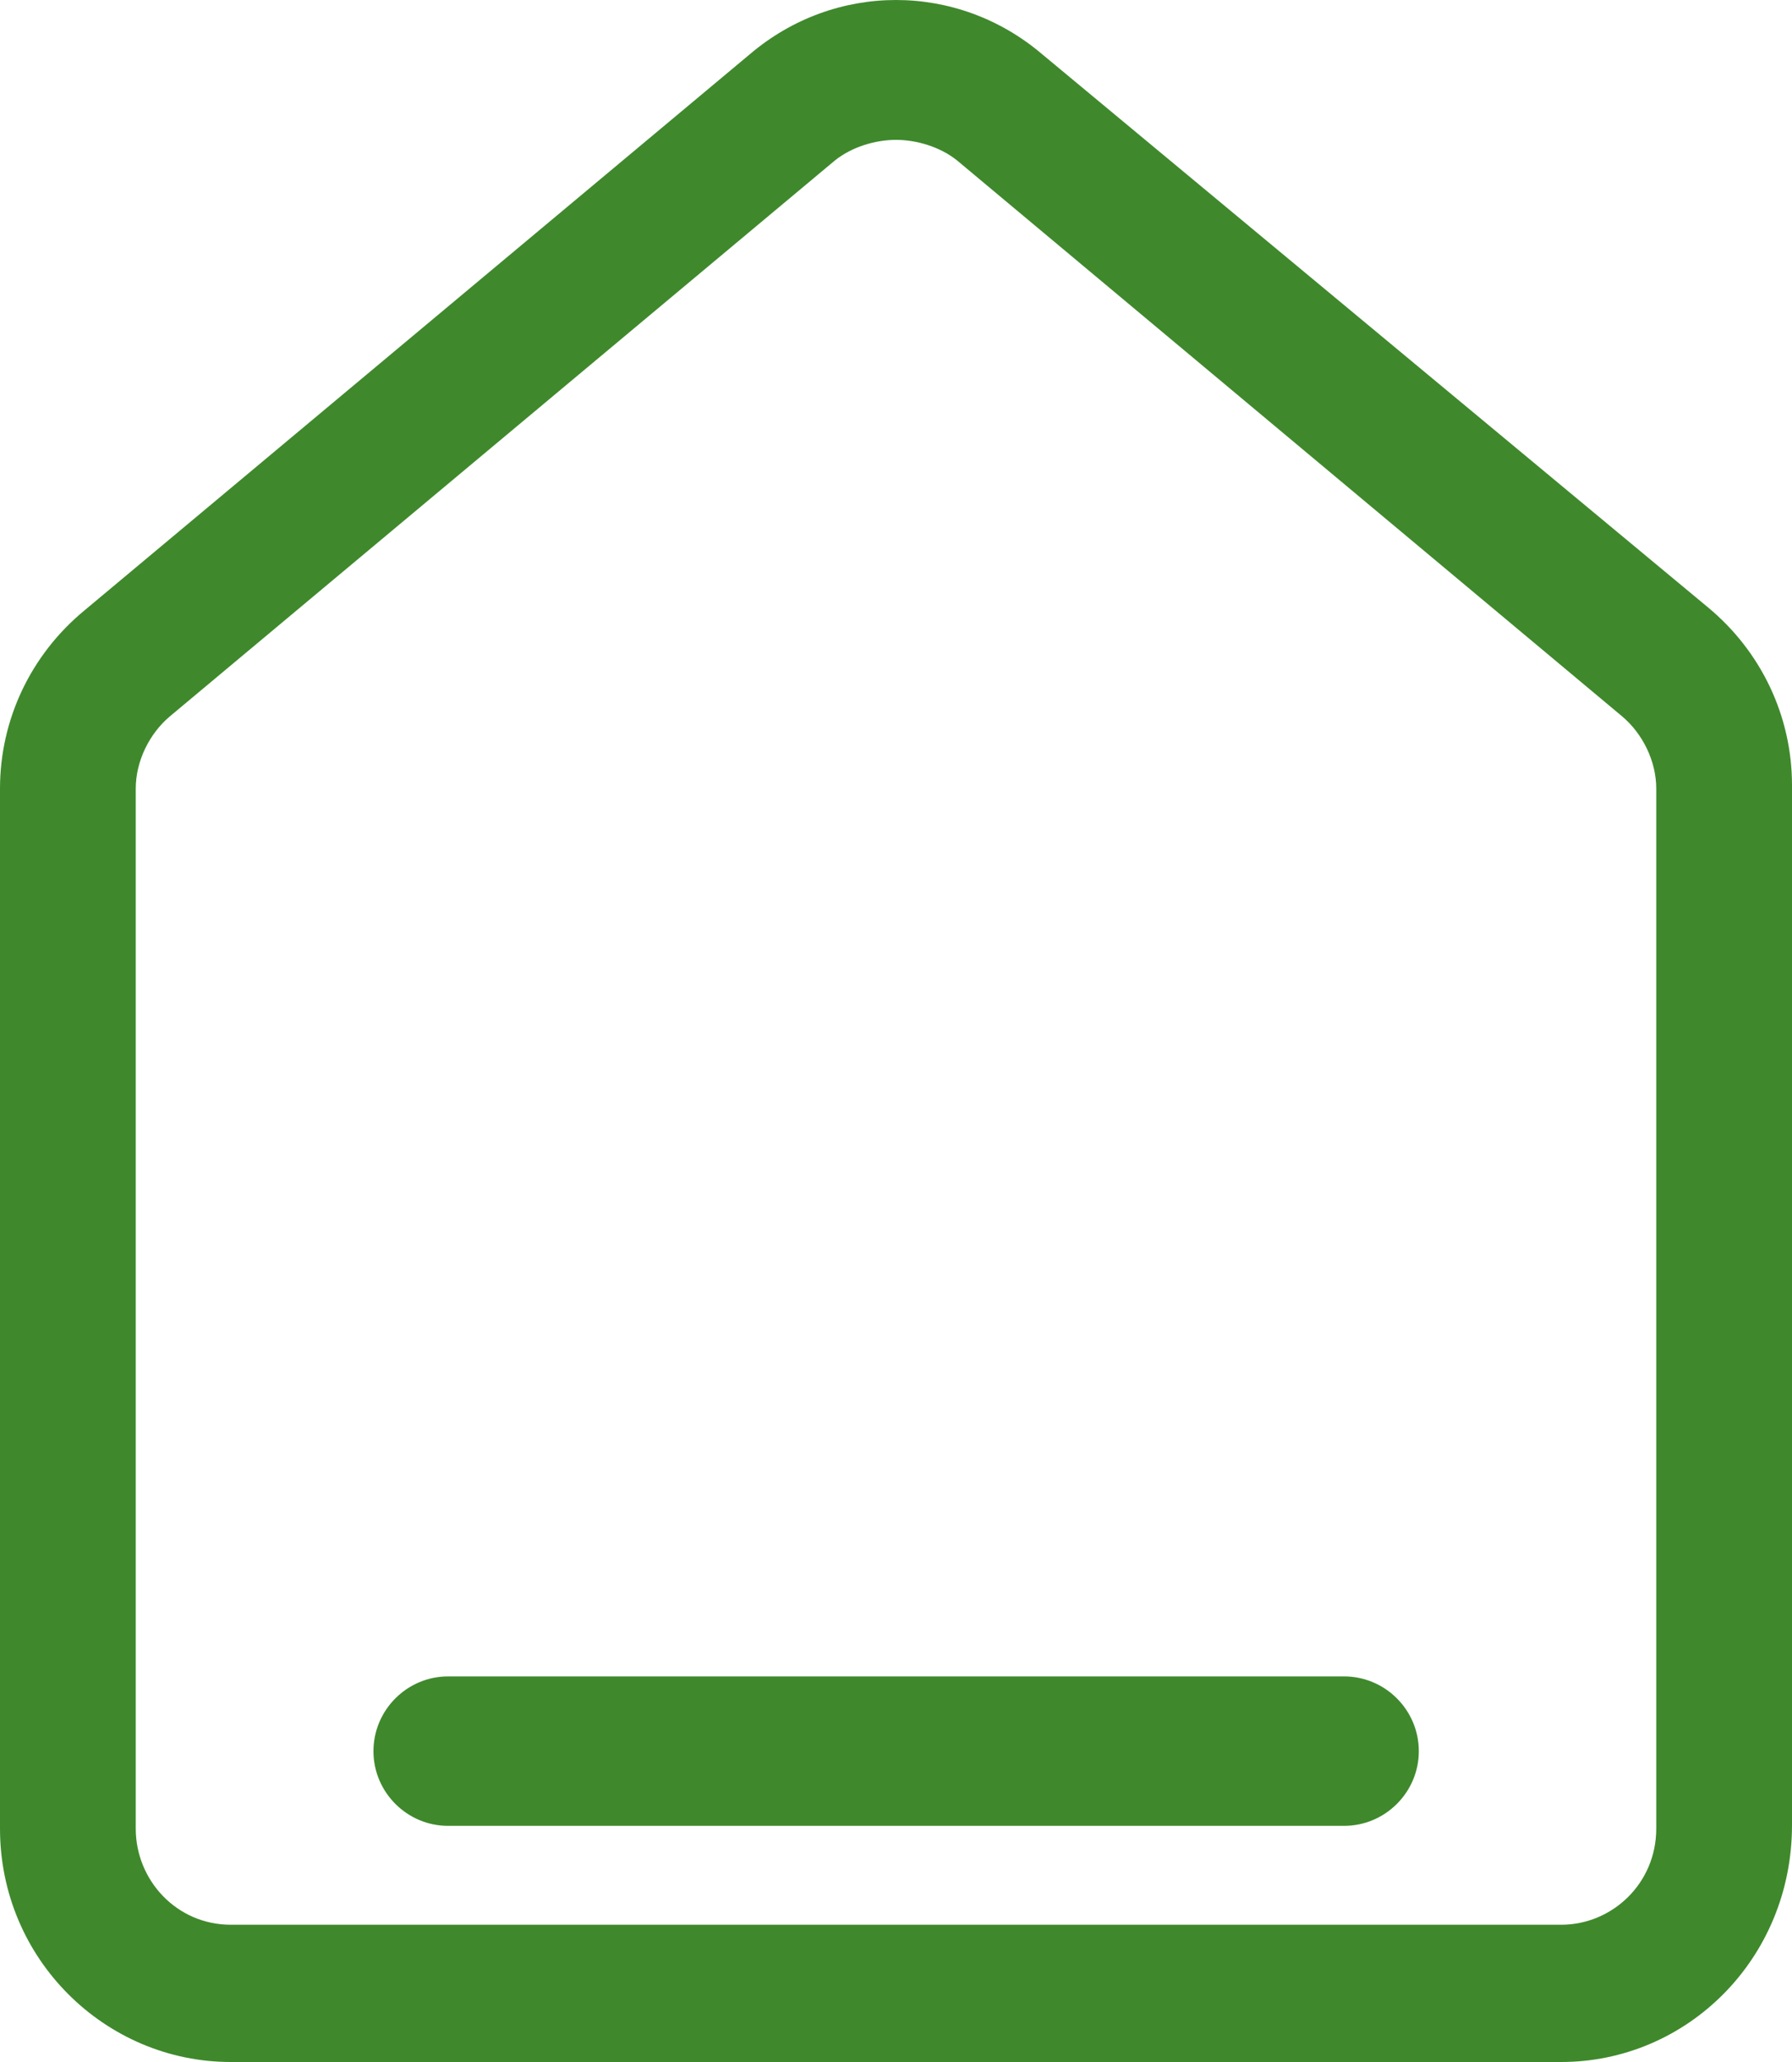<svg width="20" height="23" viewBox="0 0 20 23" fill="none" xmlns="http://www.w3.org/2000/svg">
<path d="M17.424 23H2.576C1.174 23 0 21.851 0 20.397V8.796C0 8.03 0.341 7.303 0.947 6.805L8.371 0.603C9.318 -0.201 10.682 -0.201 11.629 0.603L19.053 6.767C19.659 7.265 20 7.992 20 8.758V20.358C20 21.851 18.826 23 17.424 23V23ZM10 1.56C9.773 1.56 9.508 1.637 9.318 1.79L1.894 7.992C1.667 8.184 1.515 8.49 1.515 8.796V20.397C1.515 20.971 1.97 21.469 2.576 21.469H17.424C17.992 21.469 18.485 21.009 18.485 20.397V8.796C18.485 8.49 18.333 8.184 18.106 7.992L10.682 1.79C10.492 1.637 10.227 1.56 10 1.56V1.56Z" fill="#3F892C"/>
<path d="M15.001 20.366H5.001C4.543 20.366 4.168 19.991 4.168 19.533C4.168 19.074 4.543 18.699 5.001 18.699H15.001C15.46 18.699 15.835 19.074 15.835 19.533C15.835 19.991 15.46 20.366 15.001 20.366Z" fill="#3F892C"/>
</svg>
